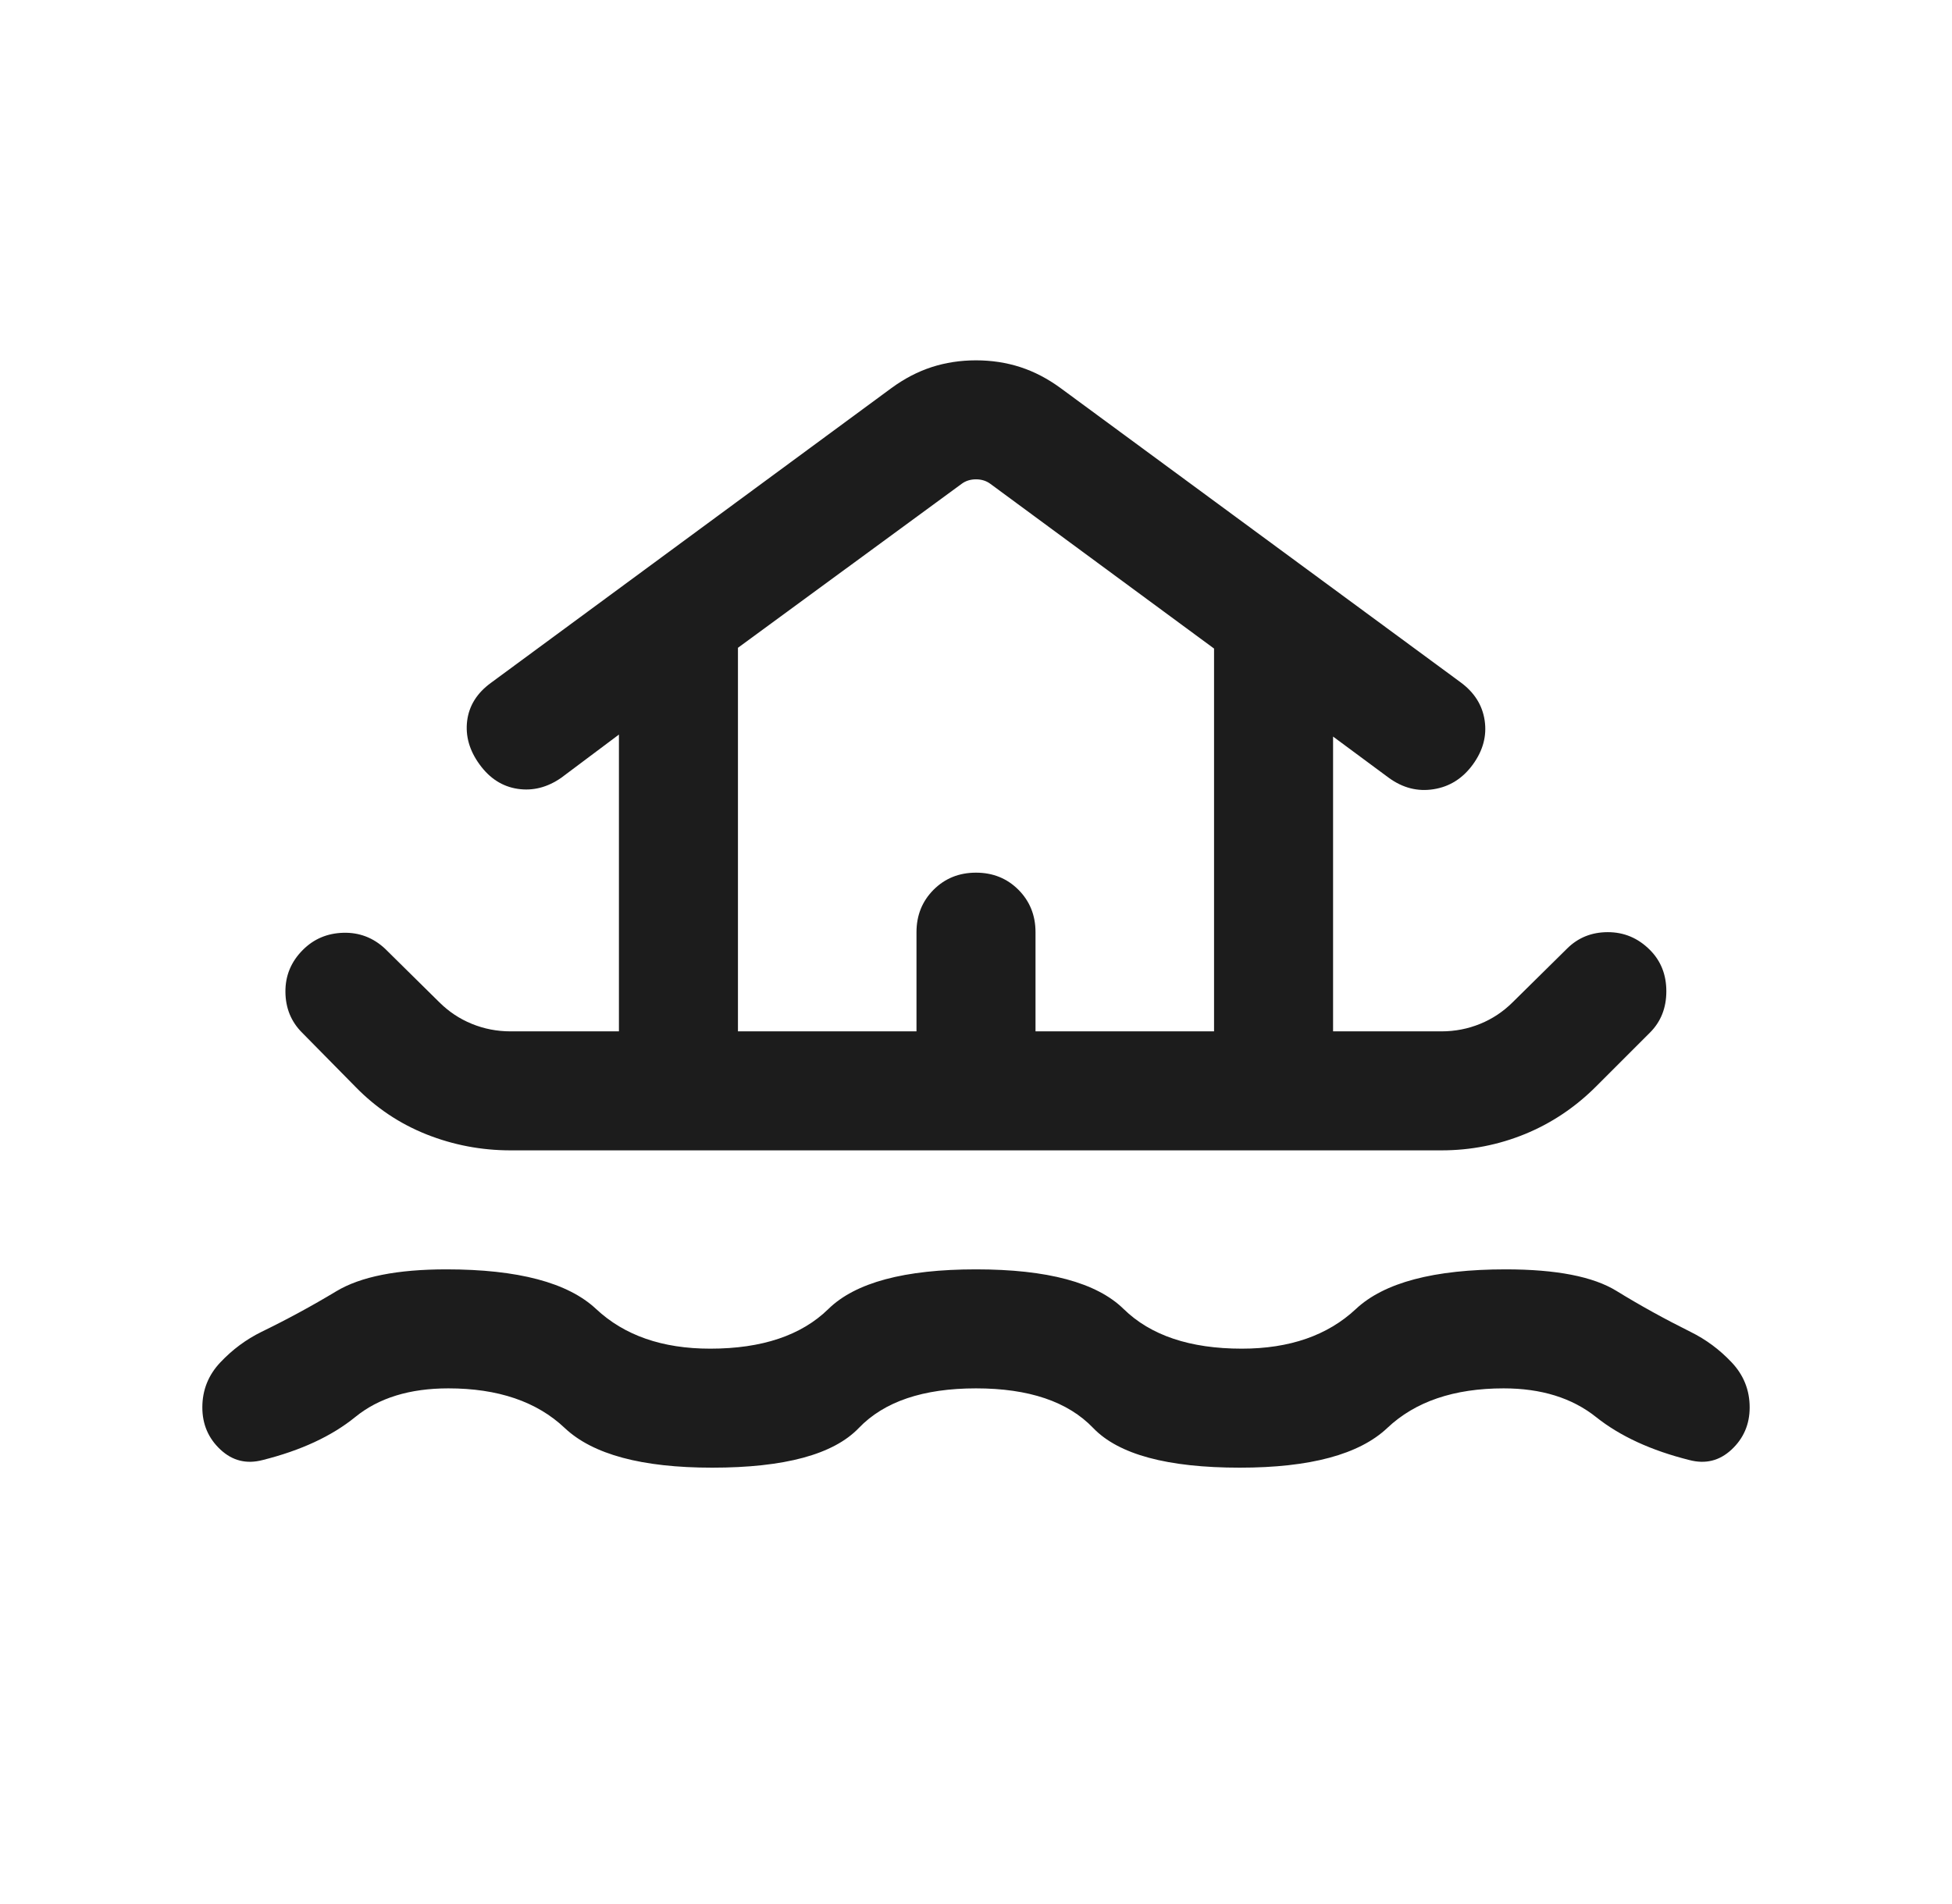 <svg width="41" height="40" viewBox="0 0 41 40" fill="none" xmlns="http://www.w3.org/2000/svg">
<g id="icon/outline/house on the sea">
<path id="Vector" d="M20.5 29.167C19.391 29.167 18.571 29.444 18.038 30C17.506 30.555 16.48 30.833 14.958 30.833C13.482 30.833 12.45 30.555 11.862 30C11.275 29.444 10.459 29.167 9.417 29.167C8.607 29.167 7.955 29.367 7.462 29.769C6.968 30.171 6.319 30.472 5.516 30.673C5.178 30.762 4.883 30.689 4.63 30.453C4.377 30.217 4.25 29.922 4.25 29.567C4.25 29.202 4.377 28.886 4.63 28.619C4.883 28.351 5.17 28.139 5.49 27.981C6.027 27.72 6.551 27.436 7.062 27.128C7.574 26.82 8.345 26.667 9.375 26.667C10.879 26.667 11.928 26.944 12.521 27.5C13.114 28.055 13.912 28.333 14.917 28.333C16.004 28.333 16.832 28.055 17.399 27.5C17.966 26.944 19 26.667 20.5 26.667C22 26.667 23.034 26.944 23.601 27.5C24.168 28.055 24.996 28.333 26.083 28.333C27.087 28.333 27.886 28.055 28.479 27.5C29.072 26.944 30.121 26.667 31.625 26.667C32.687 26.667 33.463 26.818 33.953 27.12C34.444 27.422 34.963 27.709 35.51 27.981C35.83 28.139 36.117 28.351 36.37 28.619C36.623 28.886 36.75 29.202 36.75 29.567C36.75 29.922 36.623 30.217 36.37 30.453C36.117 30.689 35.822 30.762 35.484 30.673C34.681 30.472 34.027 30.171 33.523 29.769C33.018 29.367 32.372 29.167 31.583 29.167C30.541 29.167 29.725 29.444 29.138 30C28.55 30.555 27.518 30.833 26.042 30.833C24.52 30.833 23.494 30.555 22.962 30C22.429 29.444 21.609 29.167 20.5 29.167ZM10.725 24.167C10.111 24.167 9.523 24.055 8.96 23.832C8.397 23.608 7.901 23.277 7.471 22.837L6.346 21.695C6.115 21.465 5.998 21.179 5.995 20.838C5.992 20.497 6.114 20.203 6.362 19.955C6.593 19.724 6.876 19.605 7.212 19.596C7.547 19.587 7.839 19.699 8.087 19.93L9.227 21.055C9.426 21.253 9.654 21.405 9.91 21.509C10.167 21.614 10.438 21.667 10.725 21.667H13V15.432L11.788 16.34C11.496 16.543 11.19 16.62 10.872 16.572C10.553 16.524 10.287 16.354 10.074 16.061C9.86 15.768 9.773 15.462 9.812 15.144C9.852 14.826 10.018 14.56 10.311 14.346L18.718 8.157C18.991 7.956 19.275 7.808 19.567 7.713C19.86 7.618 20.171 7.57 20.5 7.57C20.829 7.57 21.14 7.618 21.433 7.713C21.725 7.808 22.009 7.956 22.282 8.157L30.673 14.33C30.966 14.544 31.136 14.812 31.184 15.136C31.232 15.46 31.149 15.768 30.936 16.061C30.722 16.354 30.448 16.527 30.112 16.58C29.776 16.634 29.462 16.553 29.17 16.34L28 15.474V21.667H30.275C30.562 21.667 30.833 21.614 31.09 21.509C31.346 21.405 31.574 21.253 31.773 21.055L32.913 19.93C33.144 19.699 33.43 19.583 33.771 19.583C34.112 19.583 34.406 19.707 34.654 19.955C34.885 20.186 35 20.476 35 20.825C35 21.174 34.885 21.465 34.654 21.695L33.529 22.82C33.089 23.261 32.59 23.595 32.032 23.824C31.474 24.052 30.889 24.167 30.275 24.167H10.725ZM15.5 21.667H19.25V19.583C19.25 19.229 19.37 18.932 19.609 18.692C19.848 18.453 20.145 18.333 20.5 18.333C20.855 18.333 21.152 18.453 21.391 18.692C21.63 18.932 21.75 19.229 21.75 19.583V21.667H25.5V13.625L20.805 10.167C20.719 10.102 20.617 10.07 20.5 10.07C20.383 10.07 20.281 10.102 20.195 10.167L15.5 13.609V21.667Z" fill="#1C1C1C"/>
</g>
</svg>
